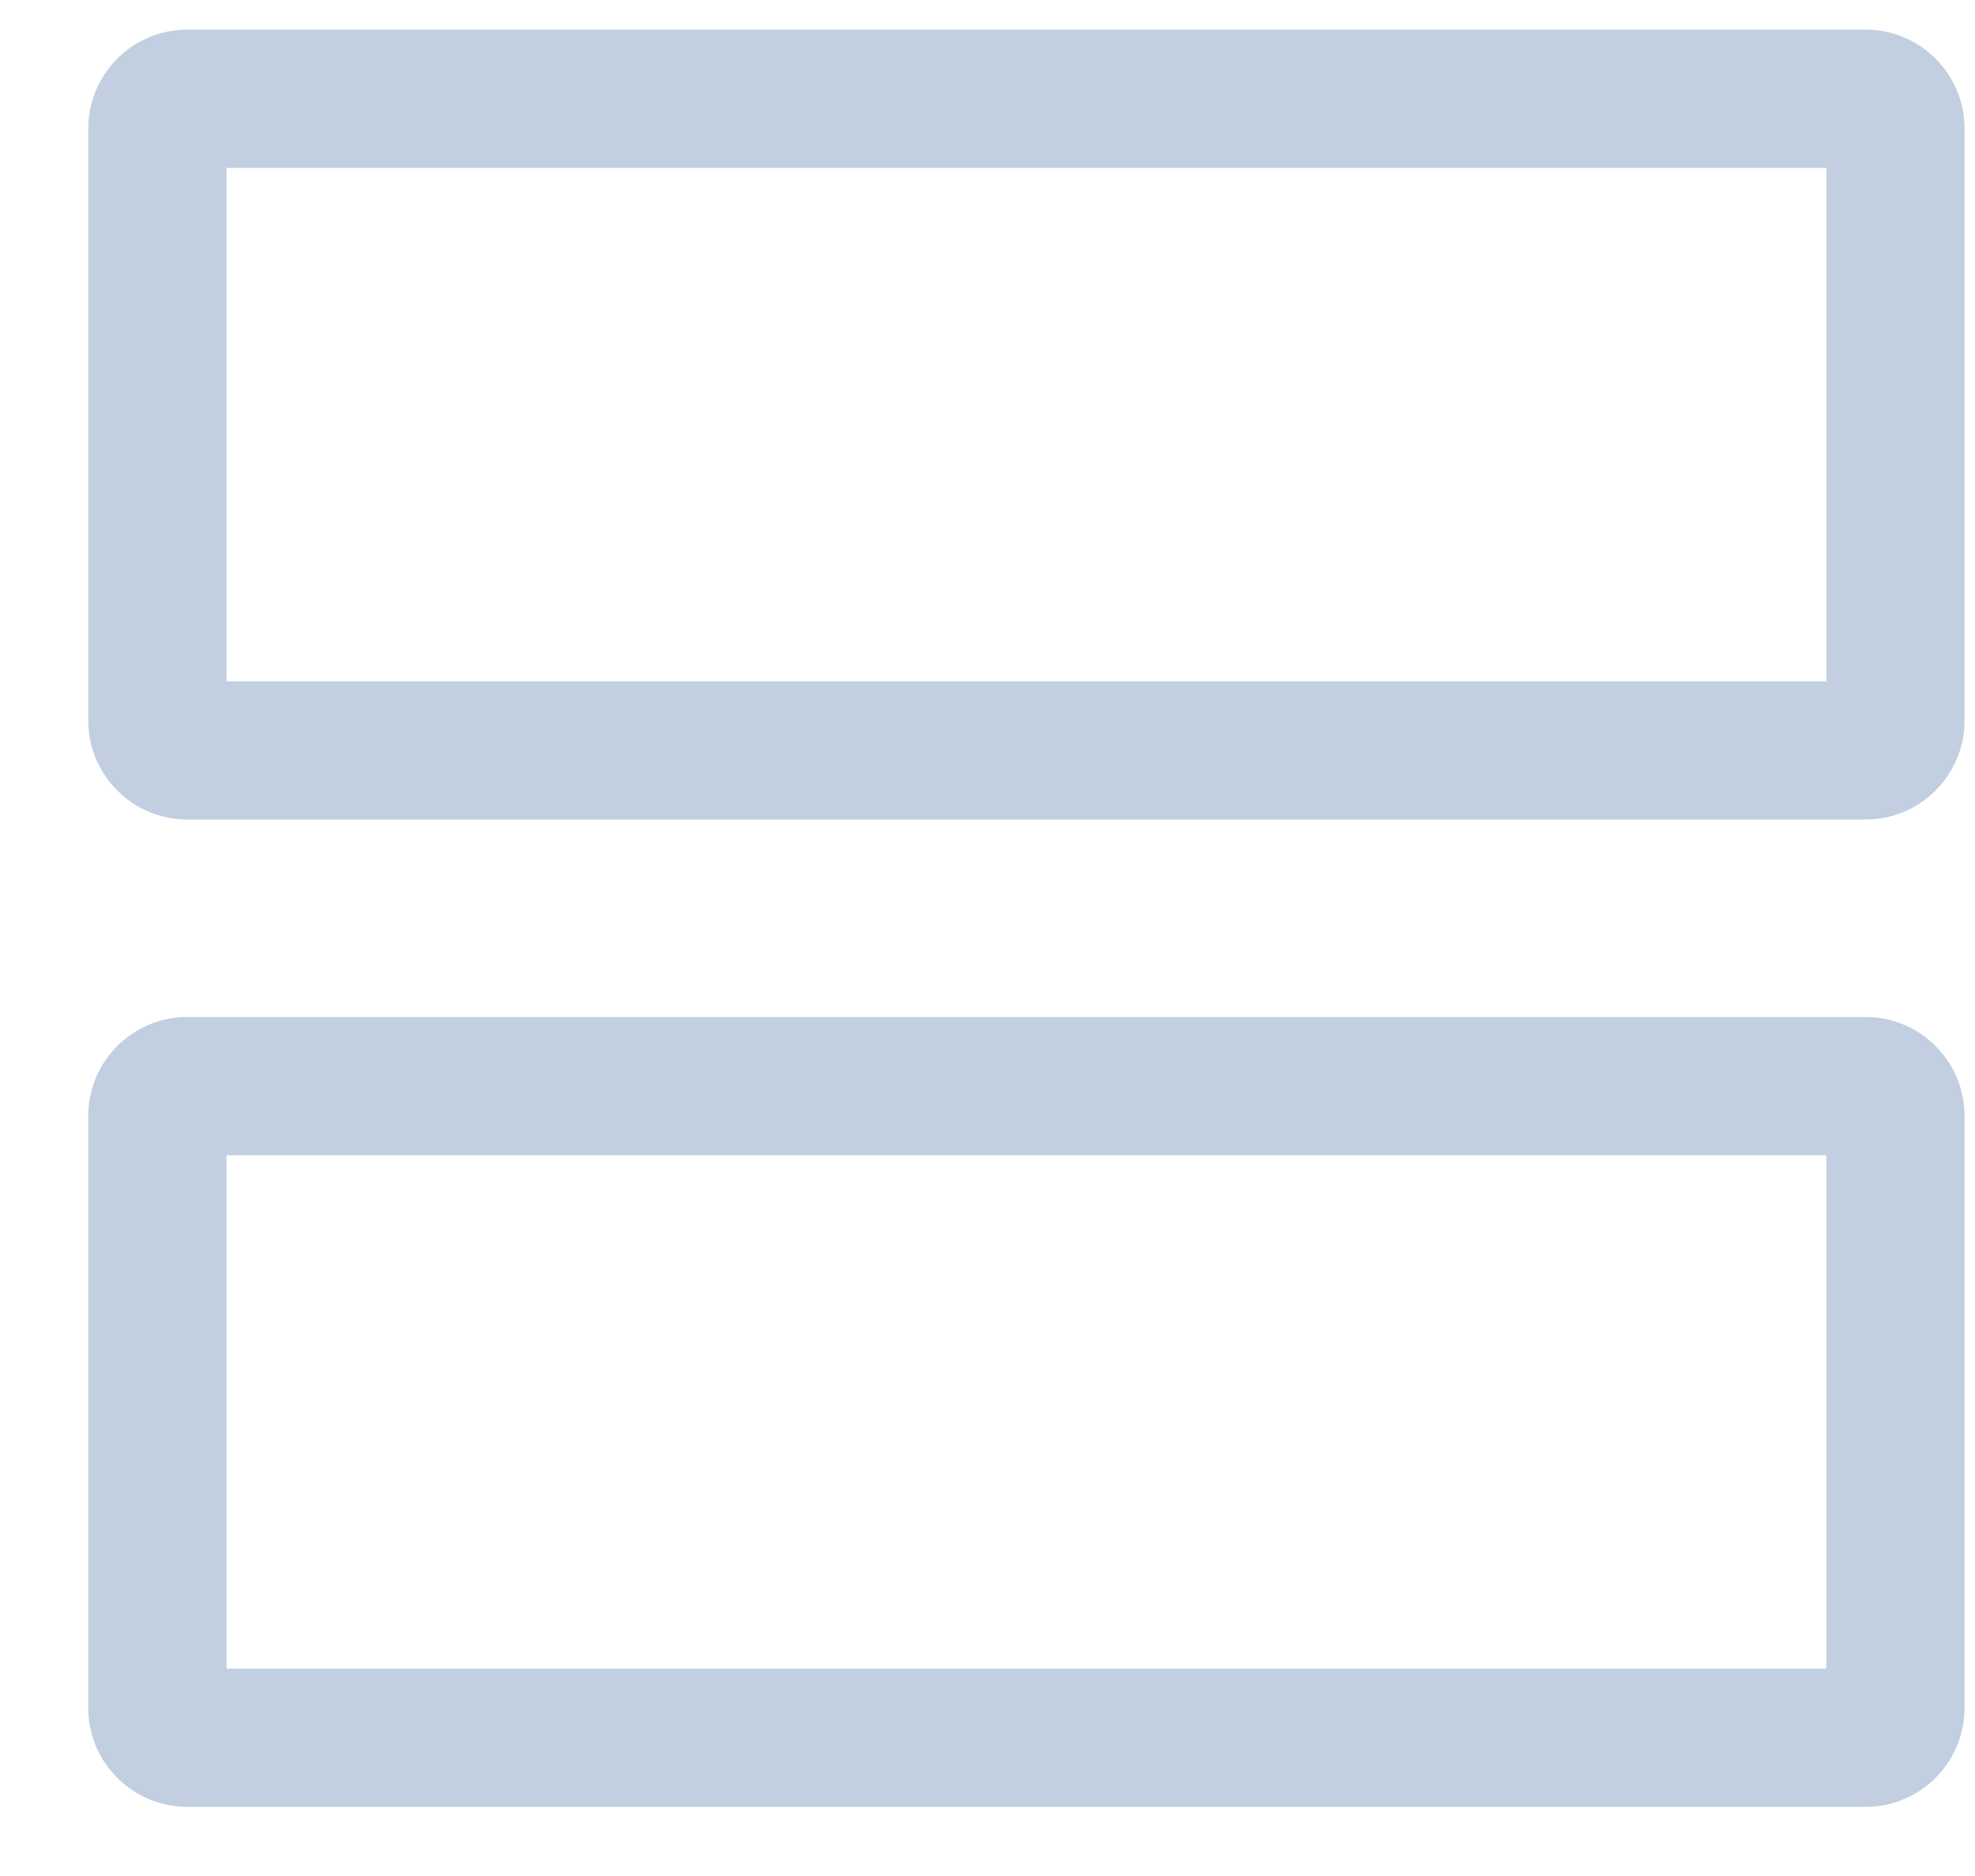 <svg width="20" height="19" viewBox="0 0 20 19" fill="none" xmlns="http://www.w3.org/2000/svg">
<path d="M1.894 1.7H18.894V0.3H1.894V1.7ZM18.894 1.7C18.671 1.7 18.494 1.523 18.494 1.3H19.894C19.894 0.75 19.444 0.3 18.894 0.3V1.7ZM18.494 1.3V7.3H19.894V1.3H18.494ZM18.494 7.3C18.494 7.077 18.671 6.9 18.894 6.9V8.3C19.444 8.3 19.894 7.85 19.894 7.3H18.494ZM18.894 6.9H1.894V8.3H18.894V6.9ZM1.894 6.9C2.117 6.9 2.294 7.077 2.294 7.3H0.894C0.894 7.85 1.344 8.3 1.894 8.3V6.9ZM2.294 7.3V1.3H0.894V7.3H2.294ZM2.294 1.3C2.294 1.523 2.117 1.7 1.894 1.7V0.3C1.344 0.3 0.894 0.75 0.894 1.3H2.294ZM1.894 11.7H18.894V10.3H1.894V11.7ZM18.894 11.7C18.671 11.7 18.494 11.523 18.494 11.3H19.894C19.894 10.75 19.444 10.3 18.894 10.3V11.7ZM18.494 11.3V17.3H19.894V11.3H18.494ZM18.494 17.3C18.494 17.077 18.671 16.9 18.894 16.9V18.3C19.444 18.3 19.894 17.85 19.894 17.3H18.494ZM18.894 16.9H1.894V18.3H18.894V16.9ZM1.894 16.9C2.117 16.9 2.294 17.077 2.294 17.3H0.894C0.894 17.85 1.344 18.3 1.894 18.3V16.9ZM2.294 17.3V11.3H0.894V17.3H2.294ZM2.294 11.3C2.294 11.523 2.117 11.7 1.894 11.7V10.3C1.344 10.3 0.894 10.75 0.894 11.3H2.294Z" fill="#C2CFE0"/>
</svg>
